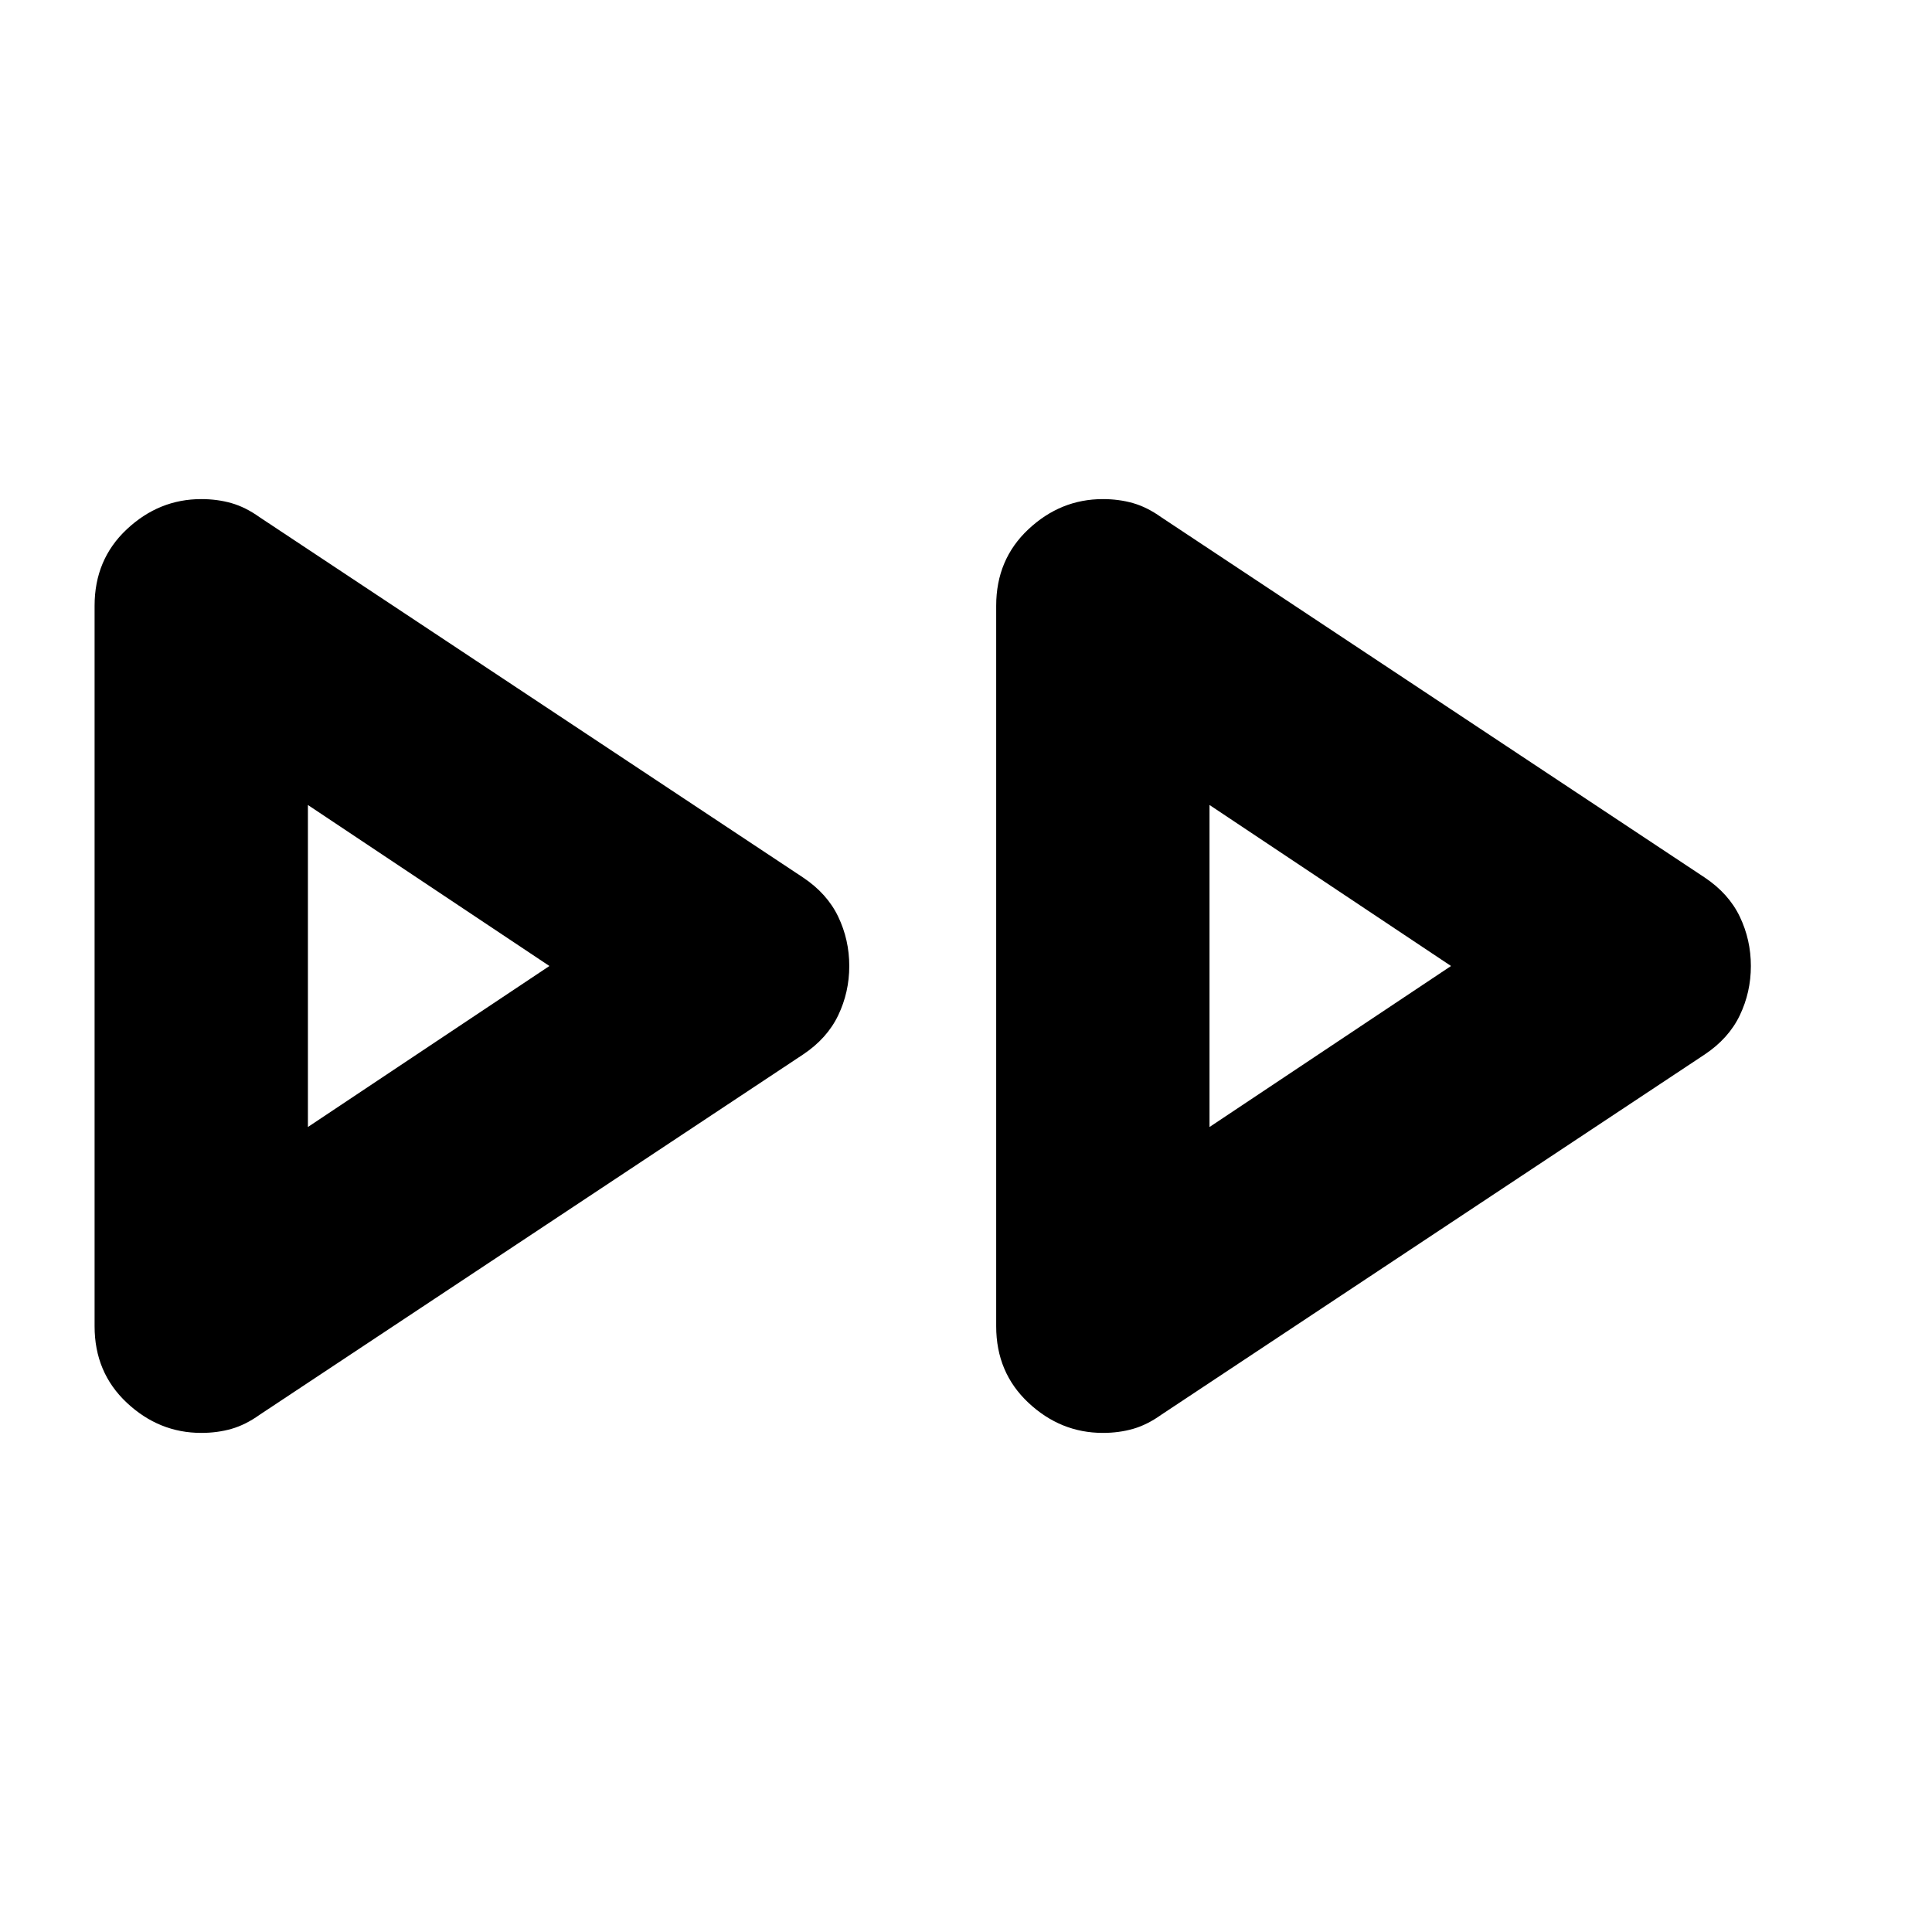 <svg xmlns="http://www.w3.org/2000/svg" height="24" viewBox="0 -960 960 960" width="24"><path d="M47-301v-358q0-23 16-38t37-15q8 0 15 2t14 7l270 179q12 8 17.5 19.5T422-480q0 13-5.5 24.5T399-436L129-257q-7 5-14 7t-15 2q-21 0-37-15t-16-38Zm448 0v-358q0-23 16-38t37-15q8 0 15 2t14 7l270 179q12 8 17.5 19.5T870-480q0 13-5.5 24.5T847-436L577-257q-7 5-14 7t-15 2q-21 0-37-15t-16-38ZM153-480Zm448 0Zm-448 80 120-80-120-80v160Zm448 0 120-80-120-80v160Z"/></svg>